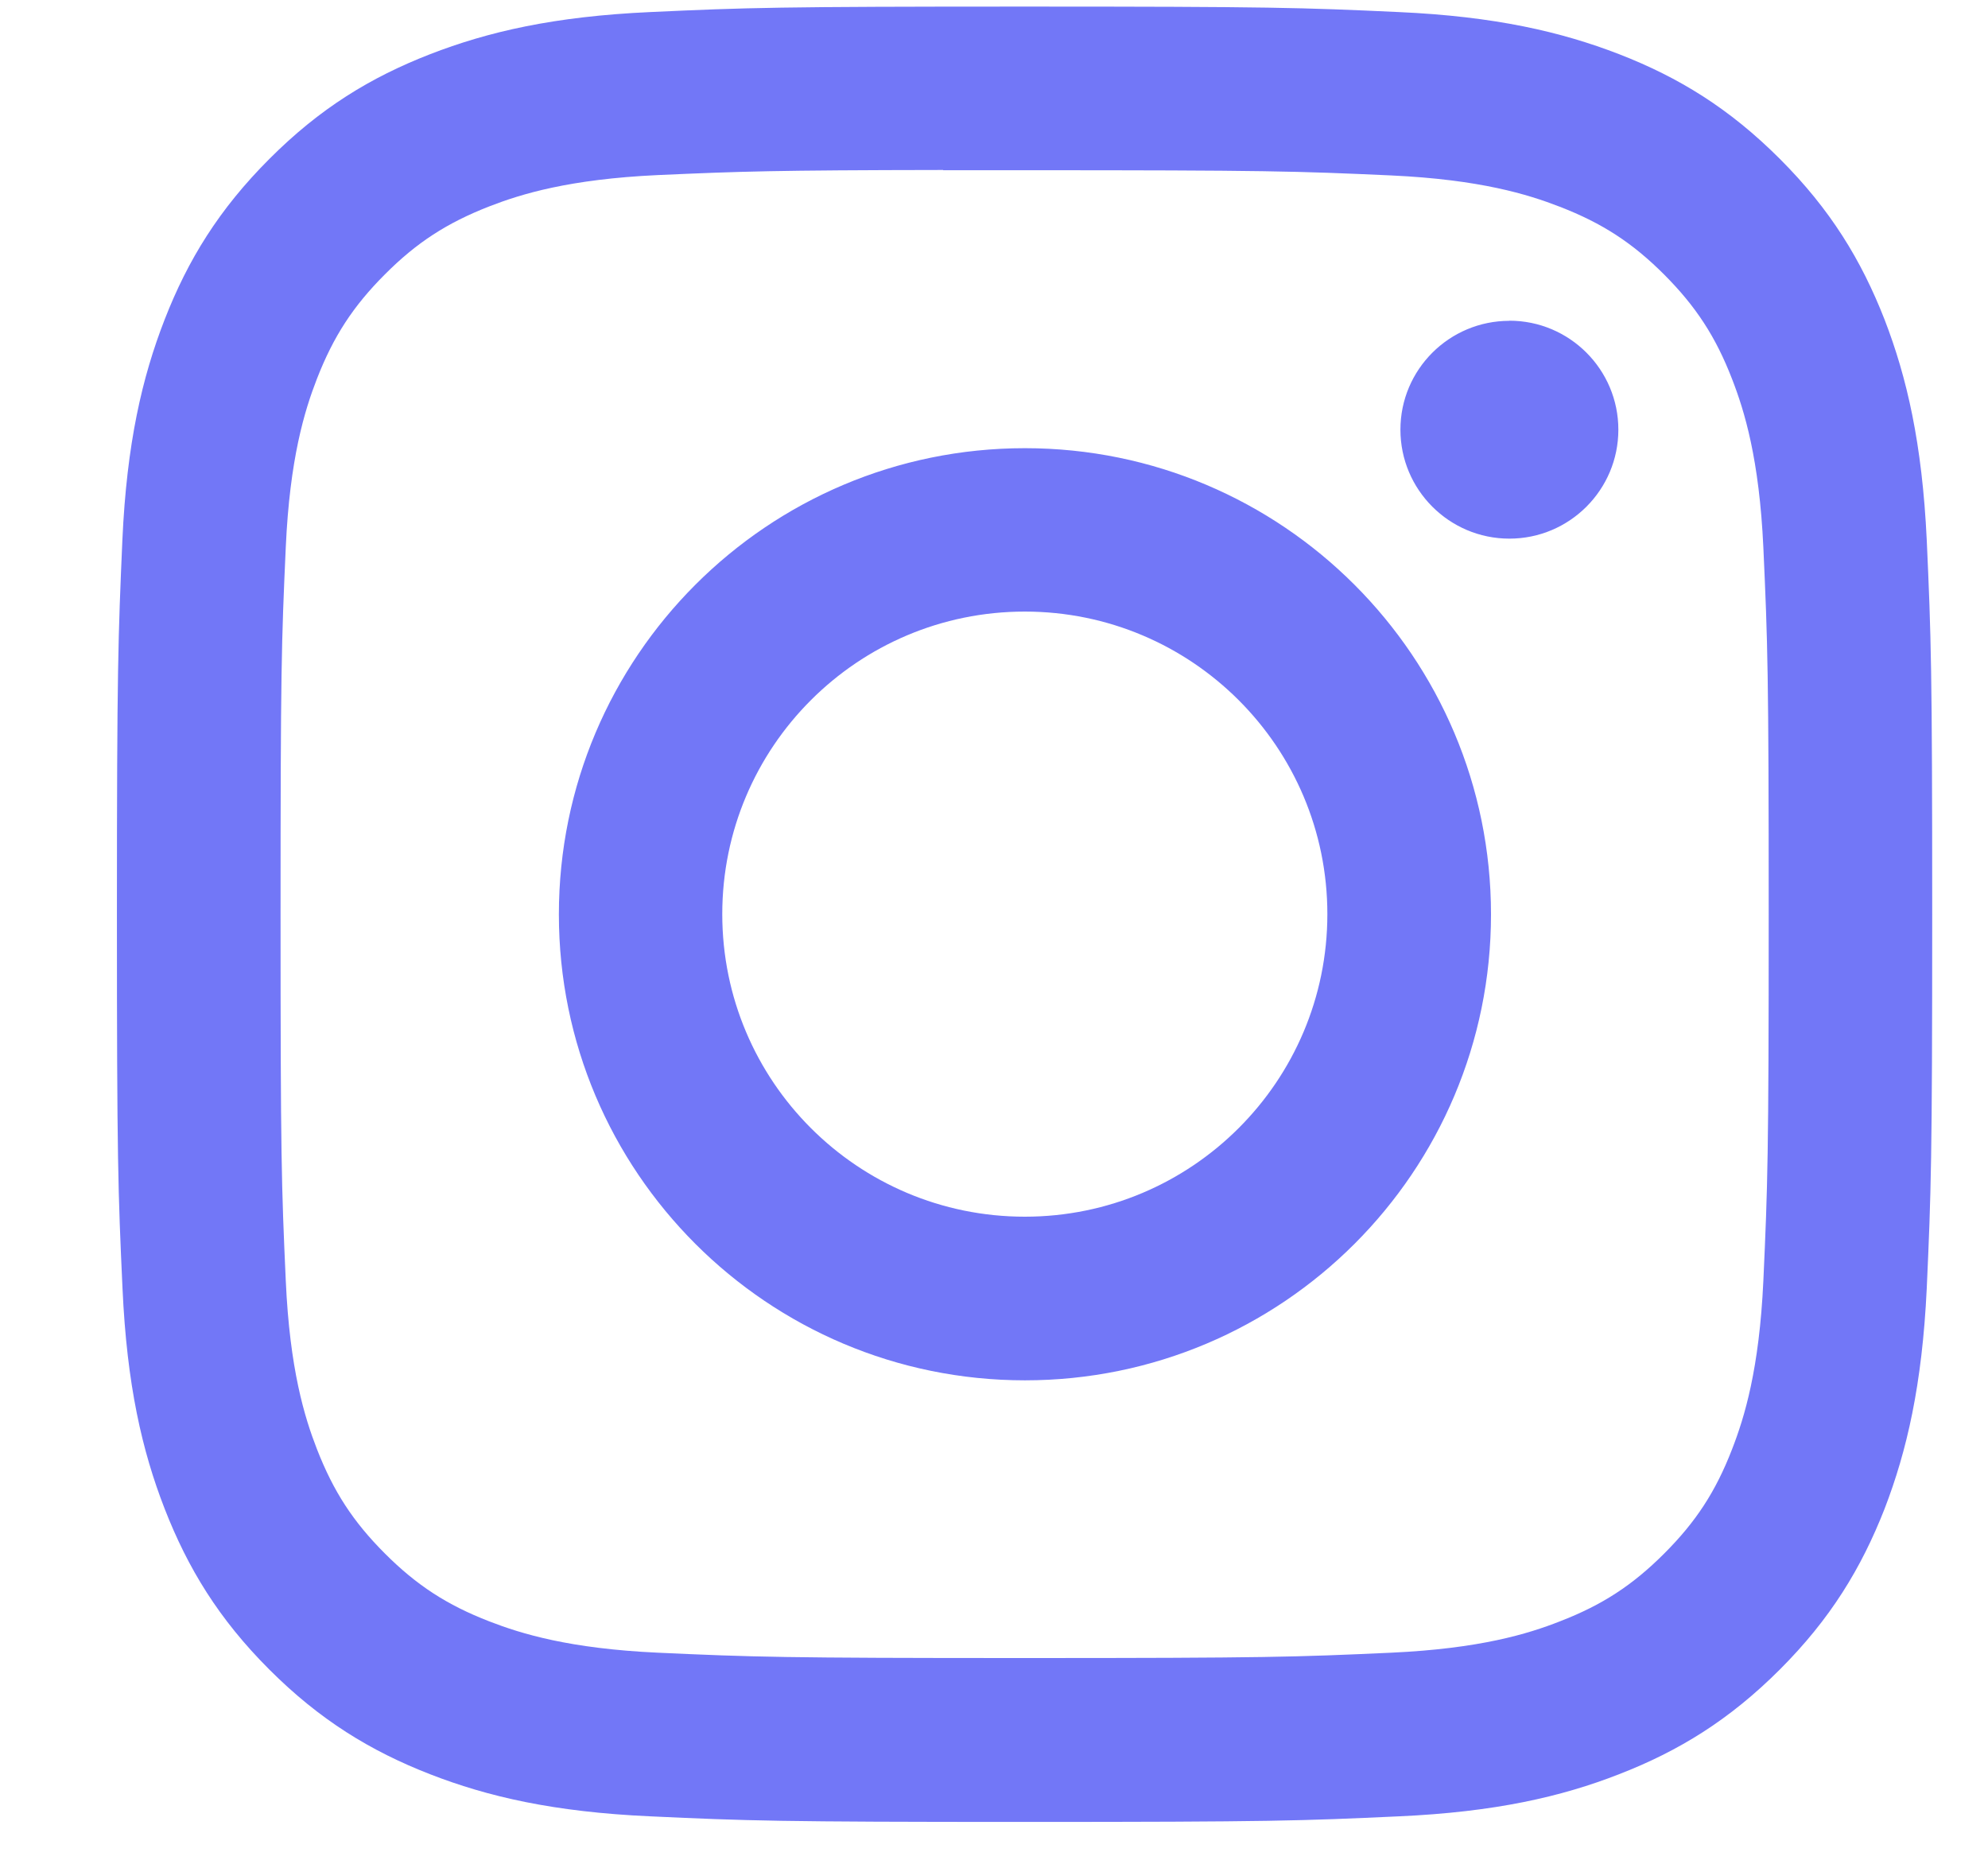<svg width="16" height="15" viewBox="0 0 16 15" fill="none" xmlns="http://www.w3.org/2000/svg">
<path fill-rule="evenodd" clip-rule="evenodd" d="M8.247 0.053C6.263 0.053 6.014 0.061 5.235 0.097C4.457 0.132 3.926 0.256 3.462 0.436C2.981 0.623 2.574 0.872 2.168 1.279C1.762 1.685 1.512 2.092 1.325 2.572C1.144 3.037 1.02 3.568 0.985 4.345C0.951 5.125 0.941 5.374 0.941 7.358C0.941 9.342 0.95 9.59 0.986 10.369C1.021 11.147 1.144 11.677 1.325 12.142C1.512 12.622 1.761 13.03 2.167 13.436C2.573 13.842 2.981 14.092 3.461 14.279C3.926 14.46 4.457 14.583 5.234 14.618C6.013 14.654 6.262 14.663 8.246 14.663C10.23 14.663 10.478 14.654 11.258 14.618C12.035 14.583 12.567 14.46 13.031 14.279C13.512 14.092 13.919 13.842 14.325 13.436C14.731 13.03 14.98 12.622 15.168 12.142C15.347 11.677 15.47 11.146 15.507 10.369C15.542 9.59 15.551 9.342 15.551 7.358C15.551 5.374 15.542 5.125 15.507 4.346C15.47 3.568 15.347 3.037 15.168 2.573C14.98 2.092 14.731 1.685 14.325 1.279C13.918 0.872 13.512 0.623 13.031 0.436C12.565 0.256 12.034 0.132 11.256 0.097C10.477 0.061 10.229 0.053 8.245 0.053H8.247ZM7.591 1.37C7.785 1.37 8.002 1.37 8.246 1.37C10.197 1.37 10.428 1.377 11.198 1.412C11.91 1.445 12.297 1.564 12.554 1.664C12.895 1.796 13.138 1.954 13.394 2.21C13.649 2.466 13.808 2.709 13.94 3.05C14.04 3.307 14.159 3.694 14.192 4.406C14.227 5.176 14.235 5.407 14.235 7.357C14.235 9.306 14.227 9.538 14.192 10.308C14.159 11.02 14.04 11.407 13.94 11.664C13.808 12.005 13.649 12.248 13.394 12.503C13.138 12.759 12.895 12.917 12.554 13.049C12.297 13.15 11.91 13.268 11.198 13.301C10.428 13.336 10.197 13.344 8.246 13.344C6.296 13.344 6.064 13.336 5.294 13.301C4.582 13.268 4.196 13.149 3.938 13.049C3.597 12.917 3.353 12.758 3.098 12.503C2.842 12.247 2.684 12.004 2.551 11.663C2.451 11.406 2.332 11.02 2.3 10.307C2.265 9.537 2.258 9.306 2.258 7.355C2.258 5.404 2.265 5.174 2.3 4.404C2.332 3.692 2.451 3.305 2.551 3.048C2.684 2.707 2.842 2.464 3.098 2.208C3.353 1.952 3.597 1.794 3.938 1.661C4.195 1.561 4.582 1.442 5.294 1.409C5.968 1.379 6.229 1.37 7.591 1.368V1.37ZM12.148 2.582C11.664 2.582 11.271 2.974 11.271 3.458C11.271 3.942 11.664 4.335 12.148 4.335C12.632 4.335 13.025 3.942 13.025 3.458C13.025 2.974 12.632 2.581 12.148 2.581V2.582ZM8.249 3.607C6.177 3.607 4.498 5.287 4.498 7.359C4.498 9.43 6.177 11.109 8.249 11.109C10.321 11.109 12 9.43 12 7.359C12 5.287 10.32 3.607 8.249 3.607H8.249ZM8.248 4.922C9.592 4.922 10.683 6.012 10.683 7.357C10.683 8.702 9.592 9.792 8.248 9.792C6.903 9.792 5.813 8.702 5.813 7.357C5.813 6.012 6.903 4.922 8.248 4.922V4.922Z" fill="#7277F7"/>
</svg>
